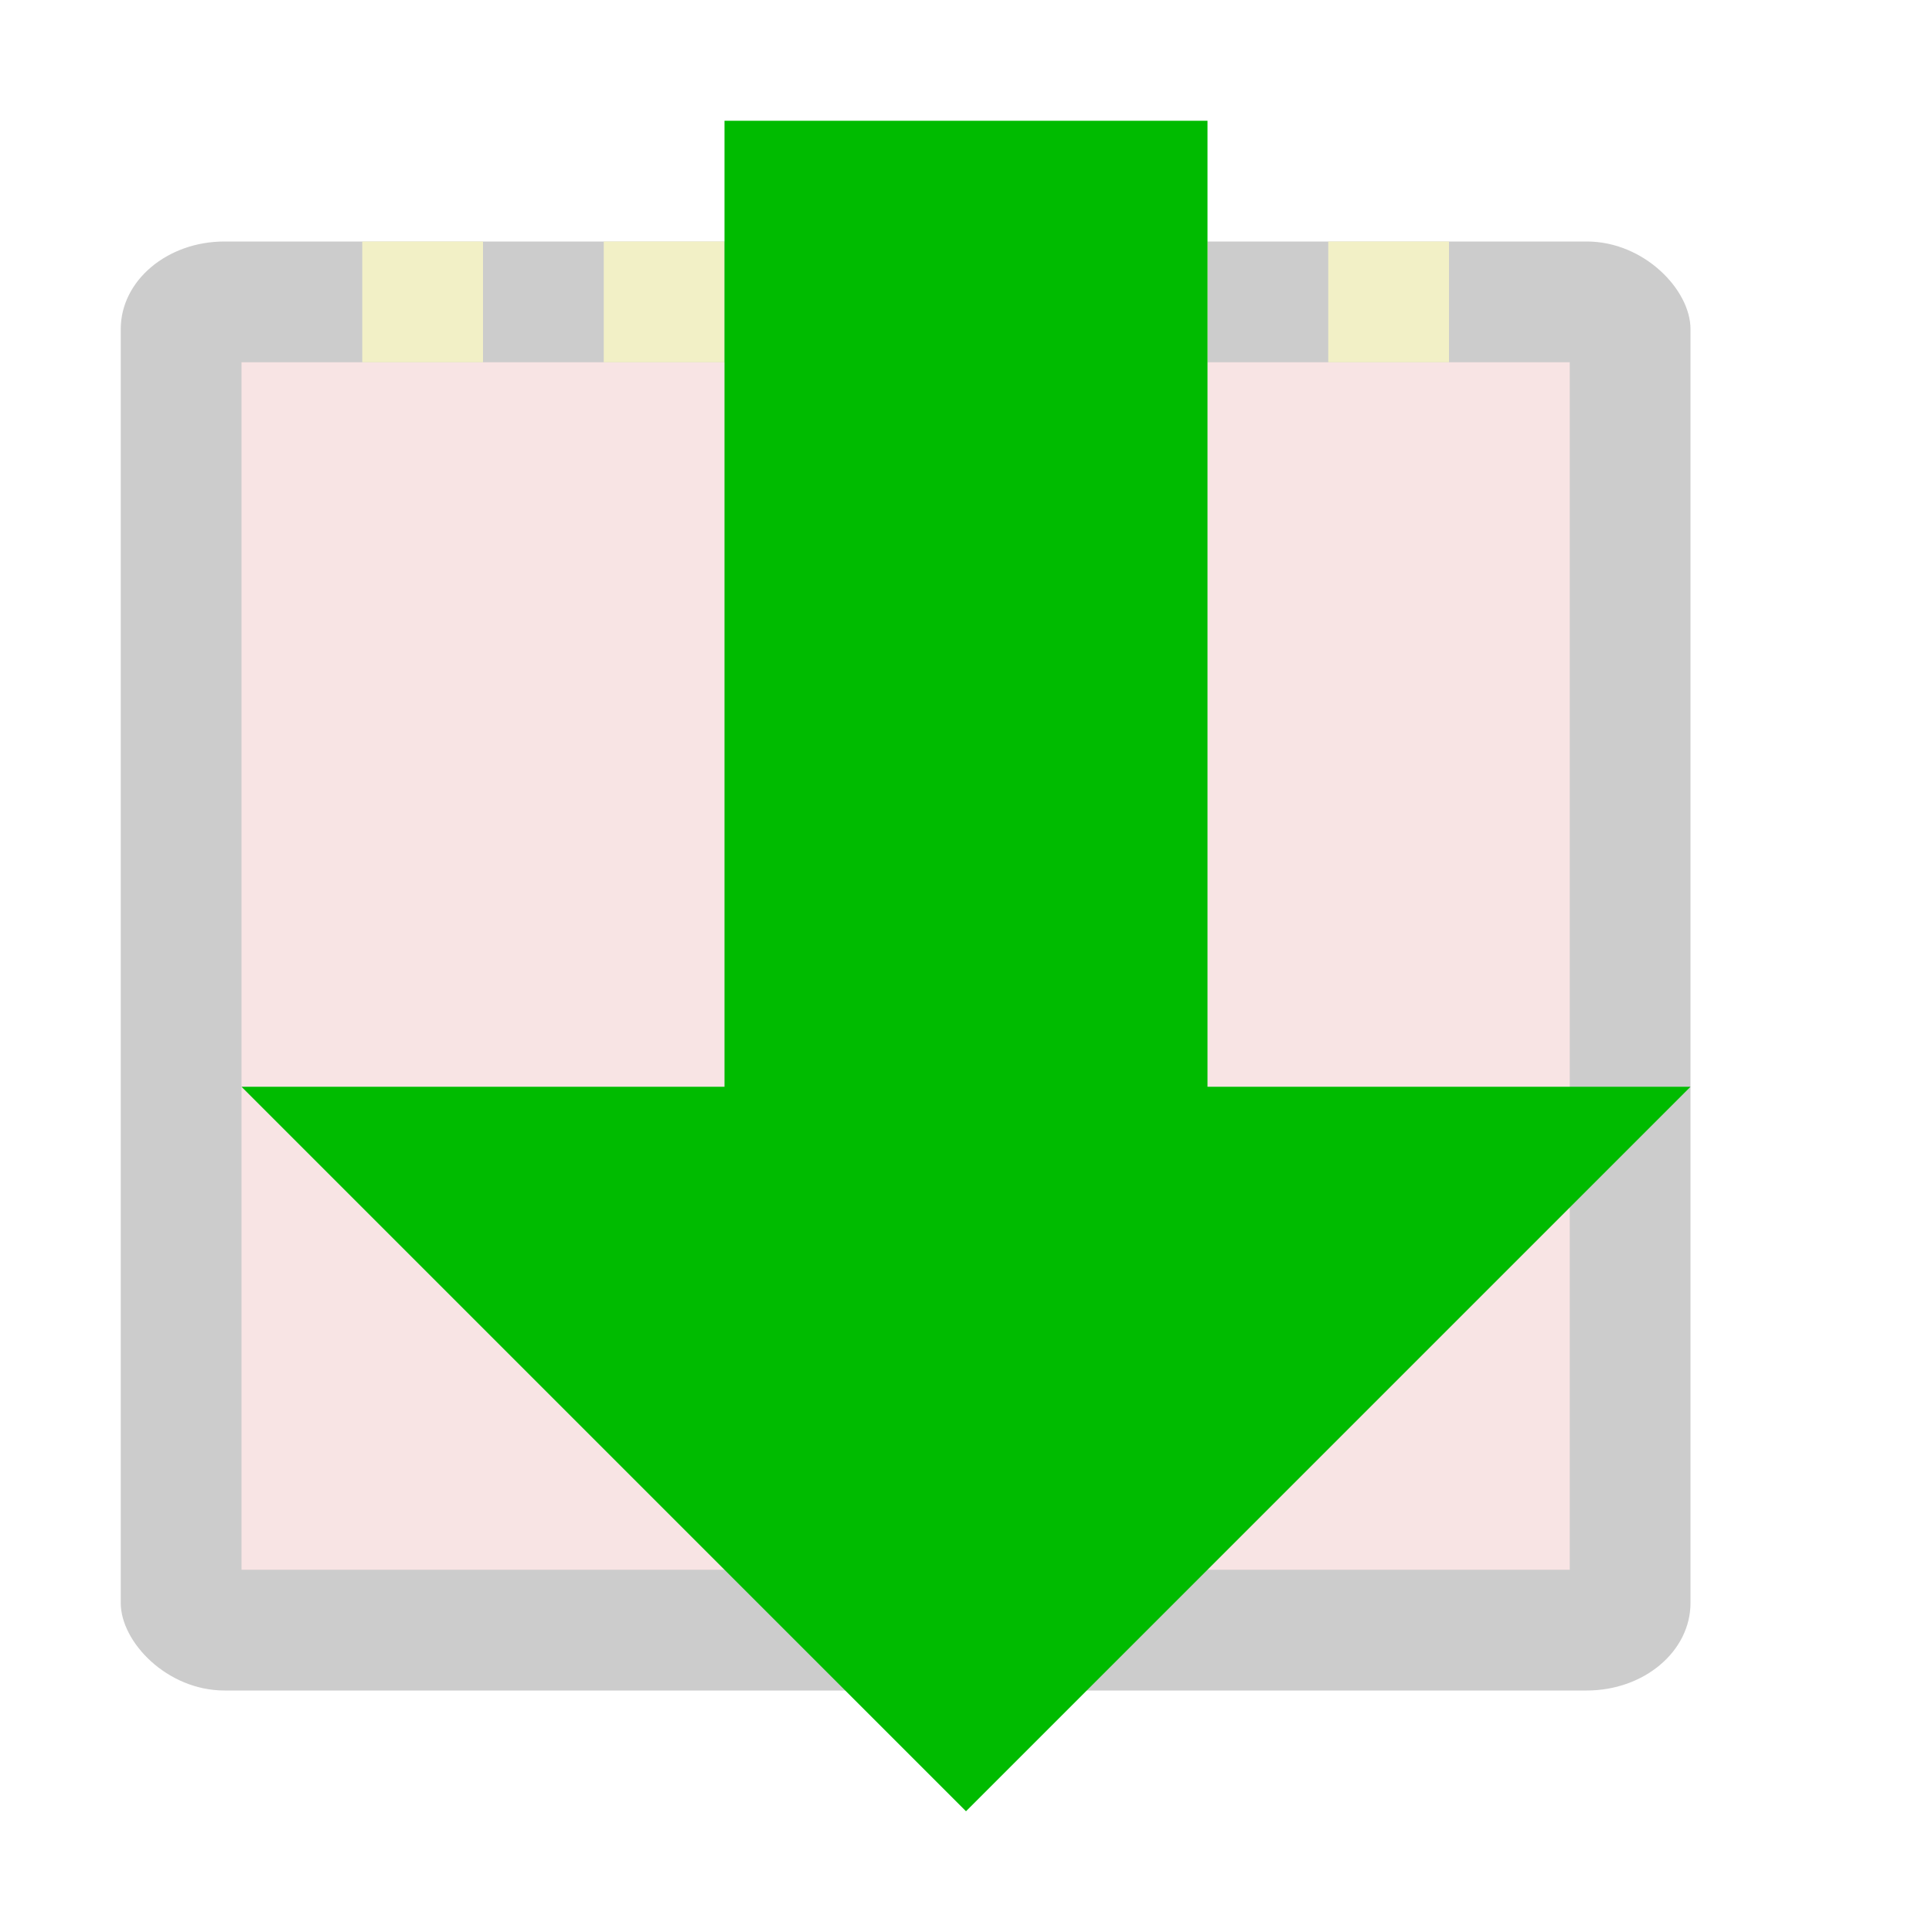 <?xml version="1.0" encoding="UTF-8" standalone="no"?>
<!-- Created with Inkscape (http://www.inkscape.org/) -->
<svg
   xmlns:dc="http://purl.org/dc/elements/1.1/"
   xmlns:cc="http://creativecommons.org/ns#"
   xmlns:rdf="http://www.w3.org/1999/02/22-rdf-syntax-ns#"
   xmlns:svg="http://www.w3.org/2000/svg"
   xmlns="http://www.w3.org/2000/svg"
   xmlns:sodipodi="http://sodipodi.sourceforge.net/DTD/sodipodi-0.dtd"
   xmlns:inkscape="http://www.inkscape.org/namespaces/inkscape"
   width="16px"
   height="16px"
   id="svg3740"
   sodipodi:version="0.32"
   inkscape:version="0.46"
   sodipodi:docname="icon_card.svg"
   inkscape:output_extension="org.inkscape.output.svg.inkscape"
   inkscape:export-filename="/home/elmar/projekte/JPhotoTagger/Program/src/de/elmar_baumann/jpt/resource/icons/icon_card.png"
   inkscape:export-xdpi="90"
   inkscape:export-ydpi="90"
   sodipodi:docbase="/home/elmar/projekte/JPhotoTagger/Program/src/de/elmar_baumann/jpt/resource/icons">
  <defs
     id="defs3742">
    <inkscape:perspective
       sodipodi:type="inkscape:persp3d"
       inkscape:vp_x="0 : 8 : 1"
       inkscape:vp_y="0 : 1000 : 0"
       inkscape:vp_z="16 : 8 : 1"
       inkscape:persp3d-origin="8 : 5.3333333 : 1"
       id="perspective3748" />
  </defs>
  <sodipodi:namedview
     id="base"
     pagecolor="#ffffff"
     bordercolor="#666666"
     borderopacity="1.0"
     inkscape:pageopacity="0.0"
     inkscape:pageshadow="2"
     inkscape:zoom="21.125"
     inkscape:cx="-1.3491124"
     inkscape:cy="8"
     inkscape:current-layer="layer2"
     showgrid="true"
     inkscape:grid-bbox="true"
     inkscape:document-units="px"
     inkscape:window-width="789"
     inkscape:window-height="675"
     inkscape:window-x="33"
     inkscape:window-y="36">
    <inkscape:grid
       type="xygrid"
       id="grid3750"
       visible="true"
       enabled="true" />
  </sodipodi:namedview>
  <g
     id="layer1"
     inkscape:label="card"
     inkscape:groupmode="layer"
     style="opacity:0.25;display:inline">
    <rect
       style="opacity:1;fill:#333333;fill-opacity:1;fill-rule:nonzero;stroke:none;stroke-width:1;stroke-linecap:square;stroke-linejoin:miter;stroke-miterlimit:4;stroke-dasharray:none;stroke-opacity:1"
       id="rect3752"
       width="13"
       height="12"
       x="1"
       y="2"
       ry="0.725"
       rx="0.859" />
    <rect
       style="opacity:1;fill:#e39292;fill-opacity:1;fill-rule:nonzero;stroke:none;stroke-width:1;stroke-linecap:square;stroke-linejoin:miter;stroke-miterlimit:4;stroke-dasharray:none;stroke-opacity:1"
       id="rect4263"
       width="11"
       height="10"
       x="2"
       y="3" />
    <rect
       style="opacity:1;fill:#cdc41c;fill-opacity:1;stroke:none;stroke-width:0.849;stroke-linecap:square;stroke-miterlimit:4;stroke-dasharray:none;stroke-opacity:1"
       id="rect2161"
       width="1"
       height="1"
       x="3"
       y="2" />
    <rect
       style="opacity:1;fill:#cdc41c;fill-opacity:1;stroke:none;stroke-width:0.849;stroke-linecap:square;stroke-miterlimit:4;stroke-dasharray:none;stroke-opacity:1"
       id="rect3134"
       width="1"
       height="1"
       x="5"
       y="2" />
    <rect
       style="opacity:1;fill:#cdc41c;fill-opacity:1;stroke:none;stroke-width:0.849;stroke-linecap:square;stroke-miterlimit:4;stroke-dasharray:none;stroke-opacity:1"
       id="rect3136"
       width="1"
       height="1"
       x="7"
       y="2"
       inkscape:transform-center-x="-3.875"
       inkscape:transform-center-y="1.925" />
    <rect
       style="opacity:1;fill:#cdc41c;fill-opacity:1;stroke:none;stroke-width:0.849;stroke-linecap:square;stroke-miterlimit:4;stroke-dasharray:none;stroke-opacity:1"
       id="rect3138"
       width="1"
       height="1"
       x="9"
       y="2" />
    <rect
       style="opacity:1;fill:#cdc41c;fill-opacity:1;stroke:none;stroke-width:0.849;stroke-linecap:square;stroke-miterlimit:4;stroke-dasharray:none;stroke-opacity:1"
       id="rect3140"
       width="1"
       height="1"
       x="11"
       y="2" />
  </g>
  <g
     inkscape:groupmode="layer"
     id="layer2"
     inkscape:label="arrow">
    <path
       style="opacity:1;display:inline;fill:#00bb00;fill-opacity:1;fill-rule:nonzero;stroke:none;stroke-width:1;stroke-linecap:square;stroke-linejoin:miter;stroke-miterlimit:4;stroke-dasharray:none;stroke-opacity:1"
       d="M 6,1 L 10,1 L 10,9 L 14,9 L 8,15 L 2,9 L 6,9 L 6,1 z"
       id="path2395"
       sodipodi:nodetypes="cccccccc" />
  </g>
</svg>
